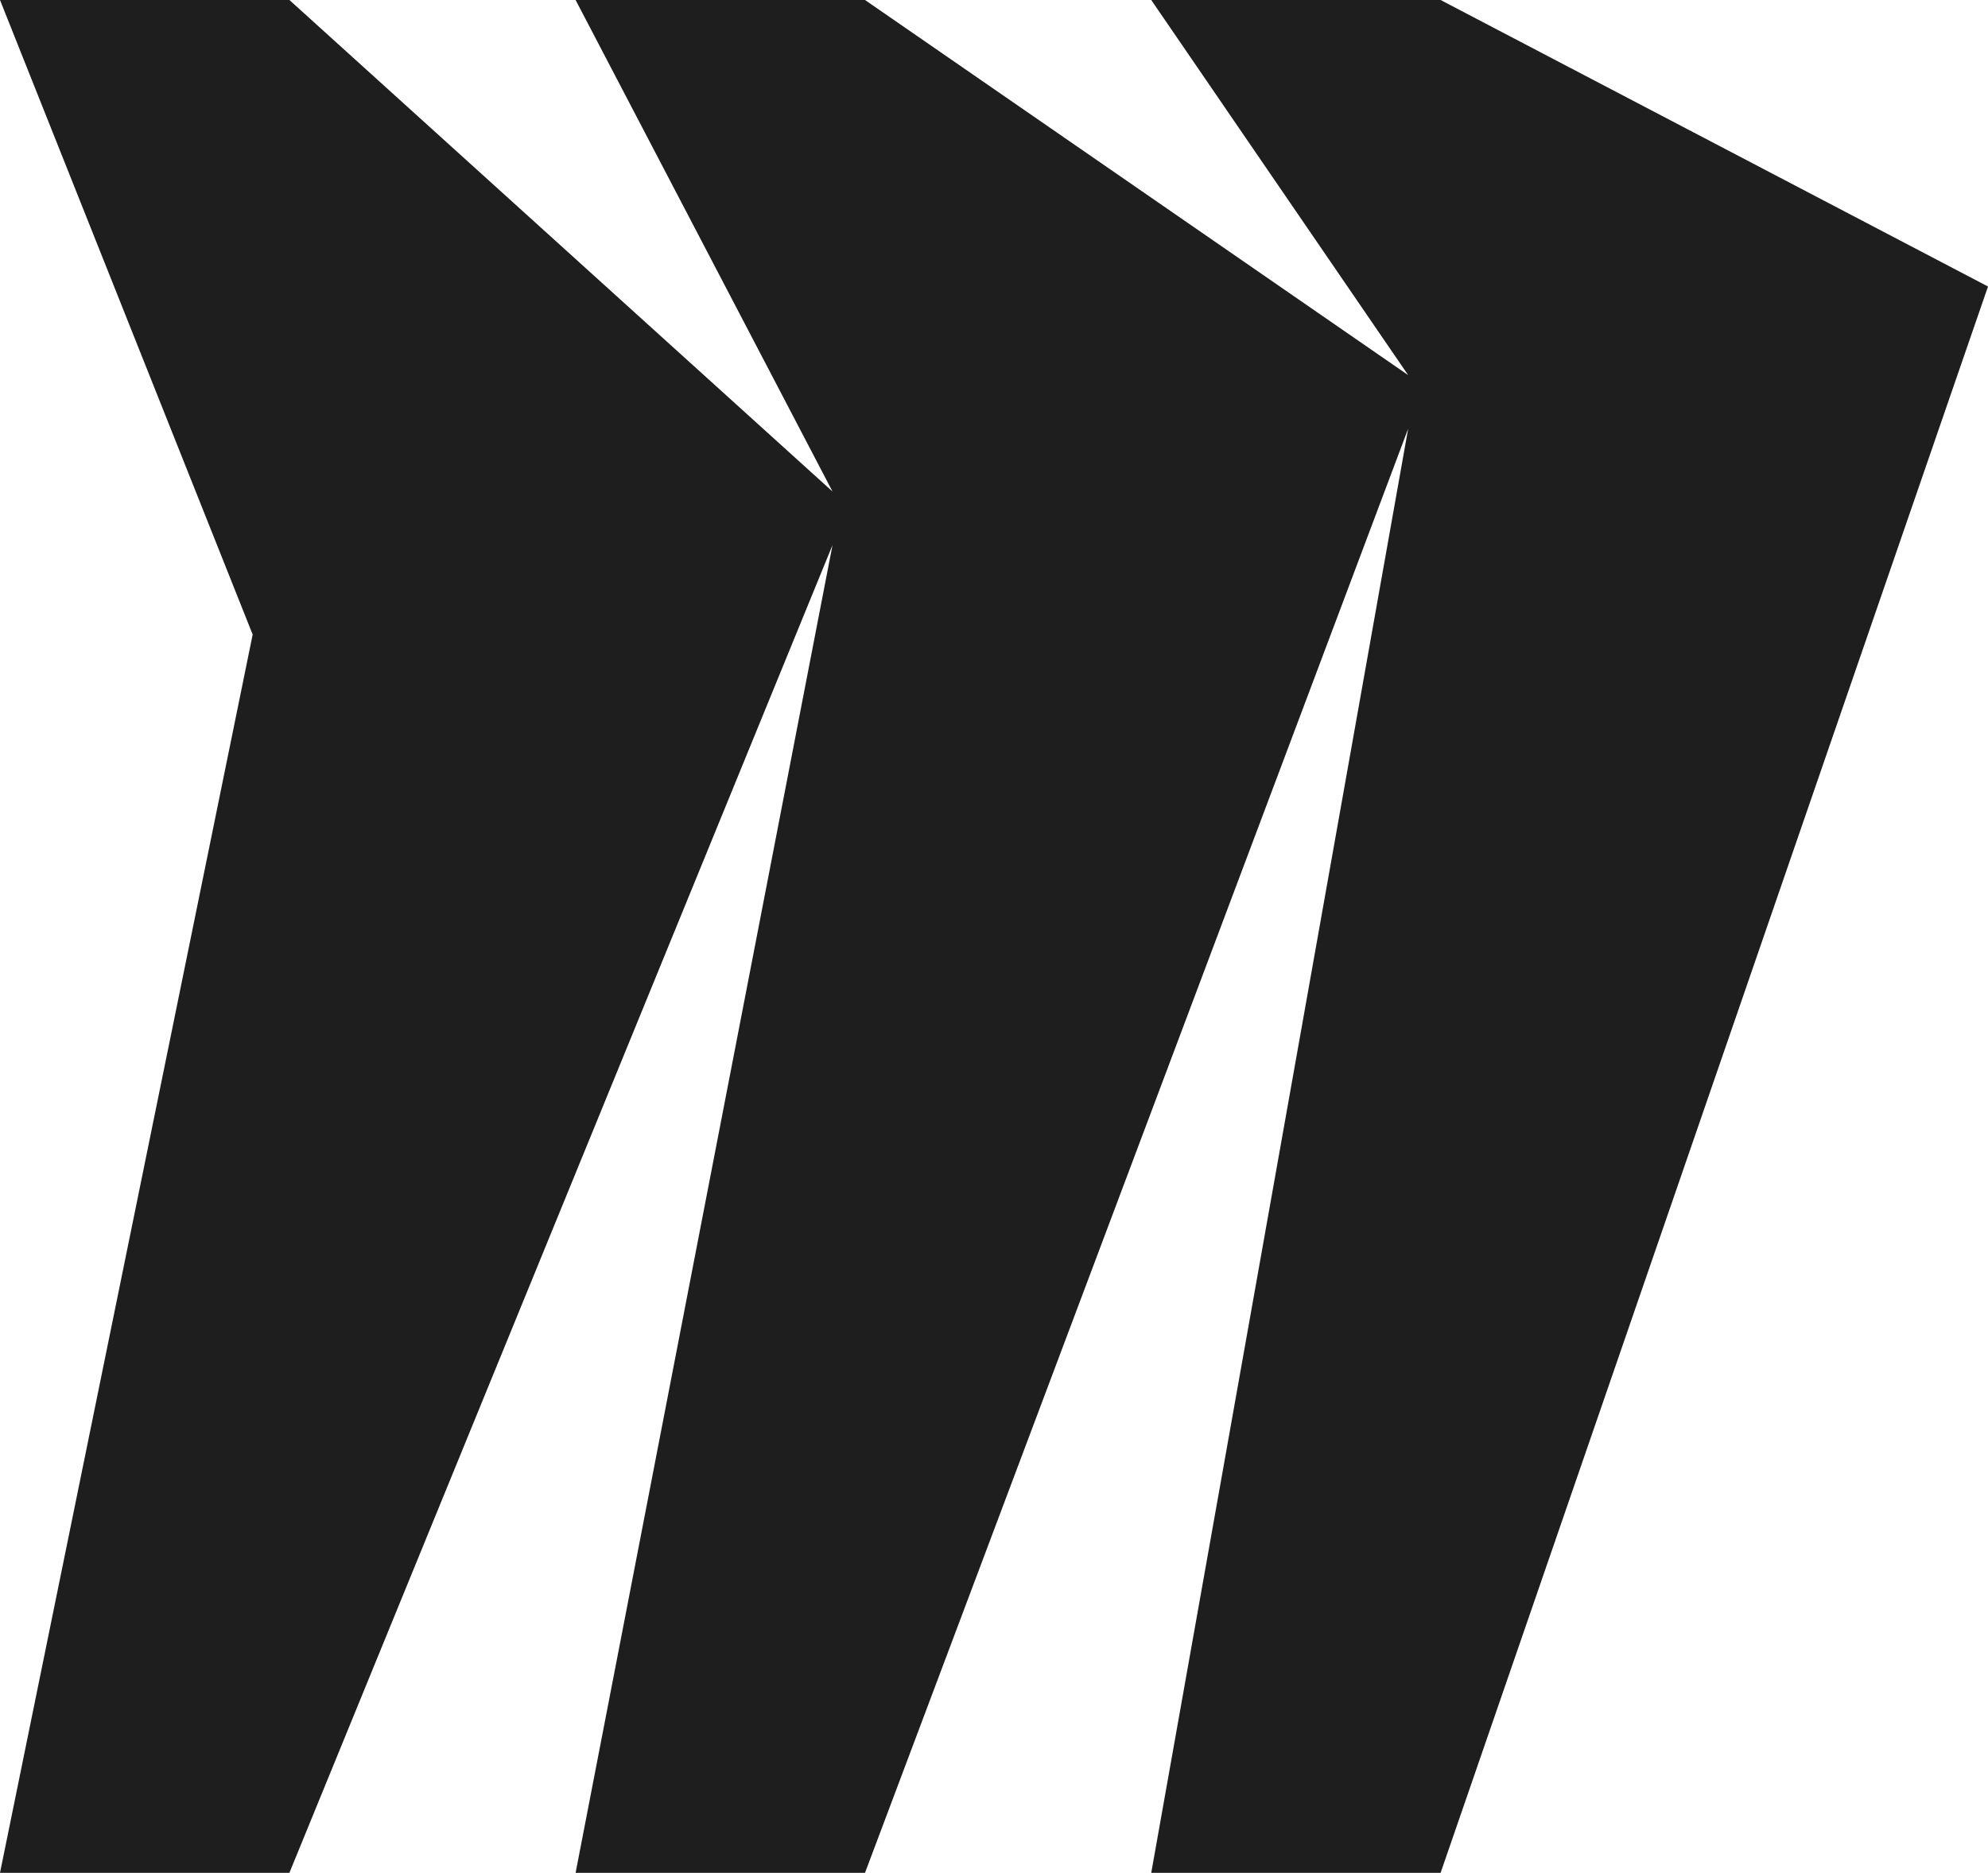 <svg width="52" height="49" viewBox="0 0 52 49" fill="none" xmlns="http://www.w3.org/2000/svg">
<path d="M37.682 0H30.113L36.833 9.814L22.626 0H15.056L21.776 12.86L7.57 0H0L6.609 16.602L0 49H7.57L21.776 14.261L15.056 49H22.626L36.833 11.217L30.113 49H37.682L52 7.496L37.682 0Z" fill="#1E1E1E"/>
</svg>
